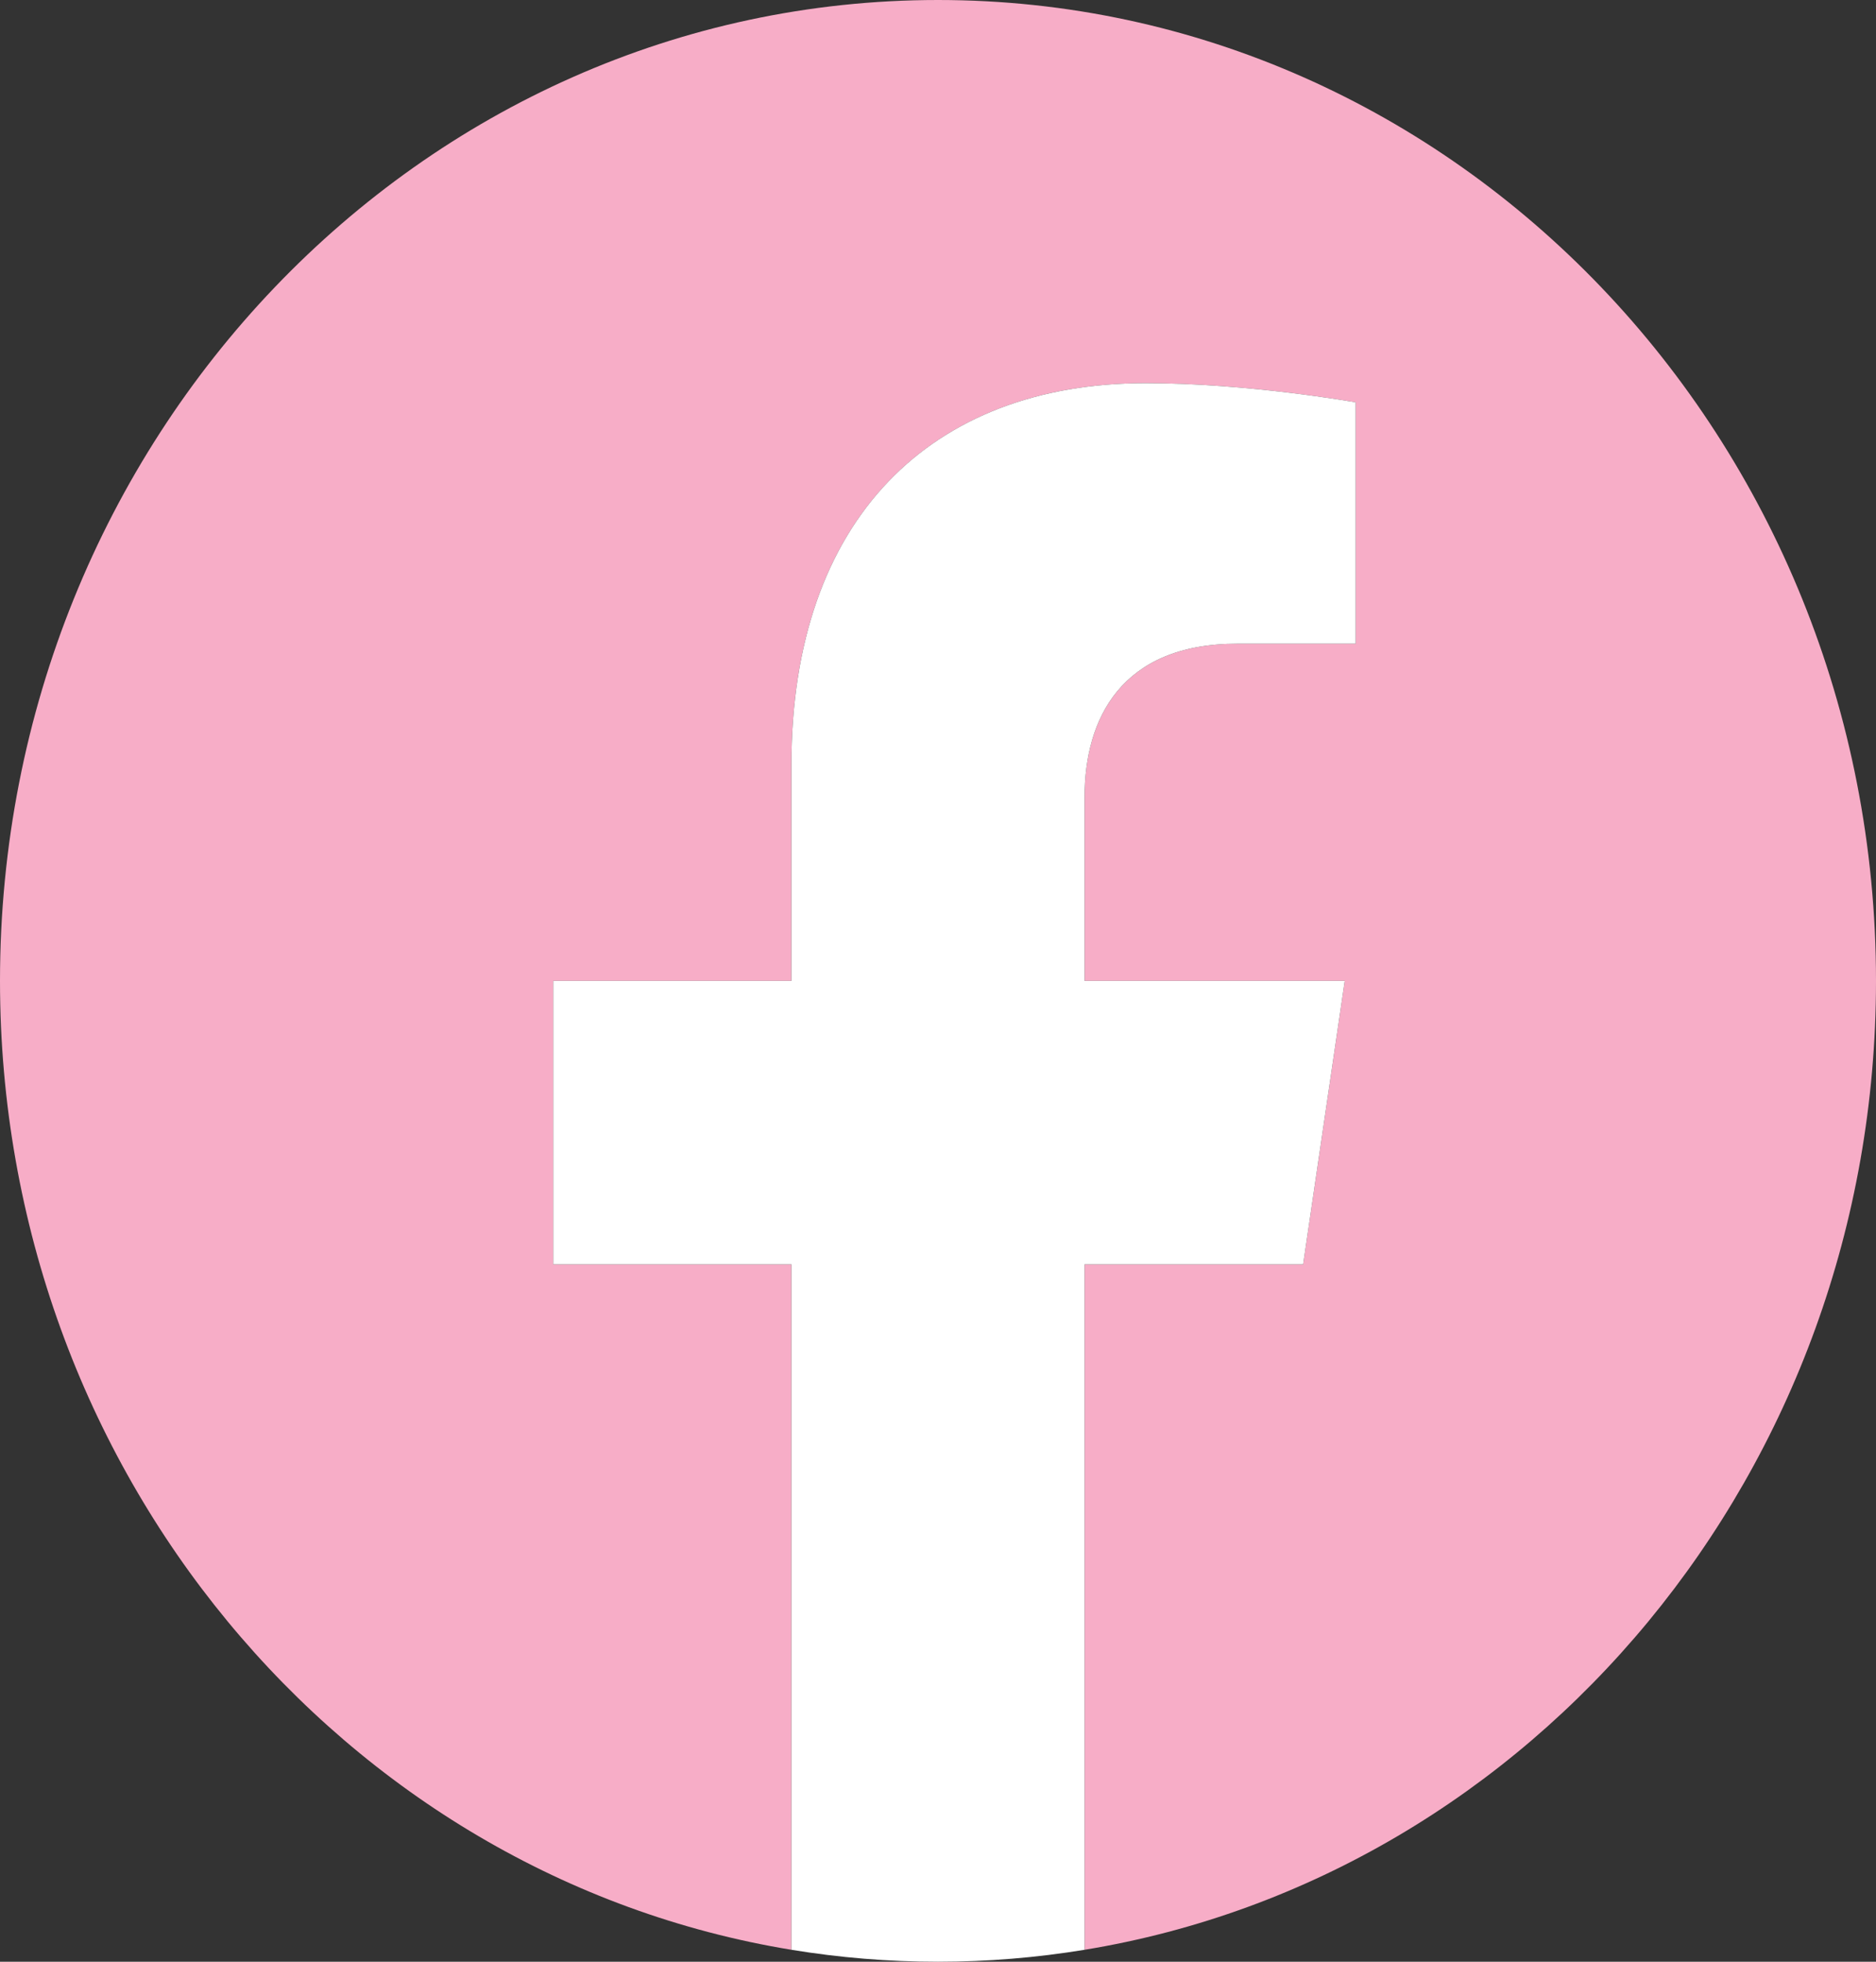 <svg width="22" height="23" viewBox="0 0 22 23" fill="none" xmlns="http://www.w3.org/2000/svg">
<rect x="0" y="0" width="22" height="23" fill="#333333" stroke="none"/>
<path d="M22 11.5C22 5.149 17.075 0 11 0C4.925 0 0 5.149 0 11.5C0 17.24 4.023 21.998 9.281 22.86V14.824H6.488V11.5H9.281V8.966C9.281 6.084 10.924 4.492 13.436 4.492C14.64 4.492 15.898 4.717 15.898 4.717V7.547H14.511C13.145 7.547 12.719 8.433 12.719 9.343V11.5H15.77L15.282 14.824H12.719V22.86C17.977 21.998 22 17.24 22 11.5Z" fill="#F7ADC7"/>
<path d="M15.282 14.824L15.77 11.5H12.719V9.343C12.719 8.433 13.145 7.547 14.511 7.547H15.898V4.717C15.898 4.717 14.64 4.492 13.436 4.492C10.923 4.492 9.281 6.084 9.281 8.966V11.5H6.488V14.824H9.281V22.86C9.841 22.952 10.415 23 11 23C11.585 23 12.159 22.952 12.719 22.86V14.824H15.282Z" fill="white"/>
</svg>

